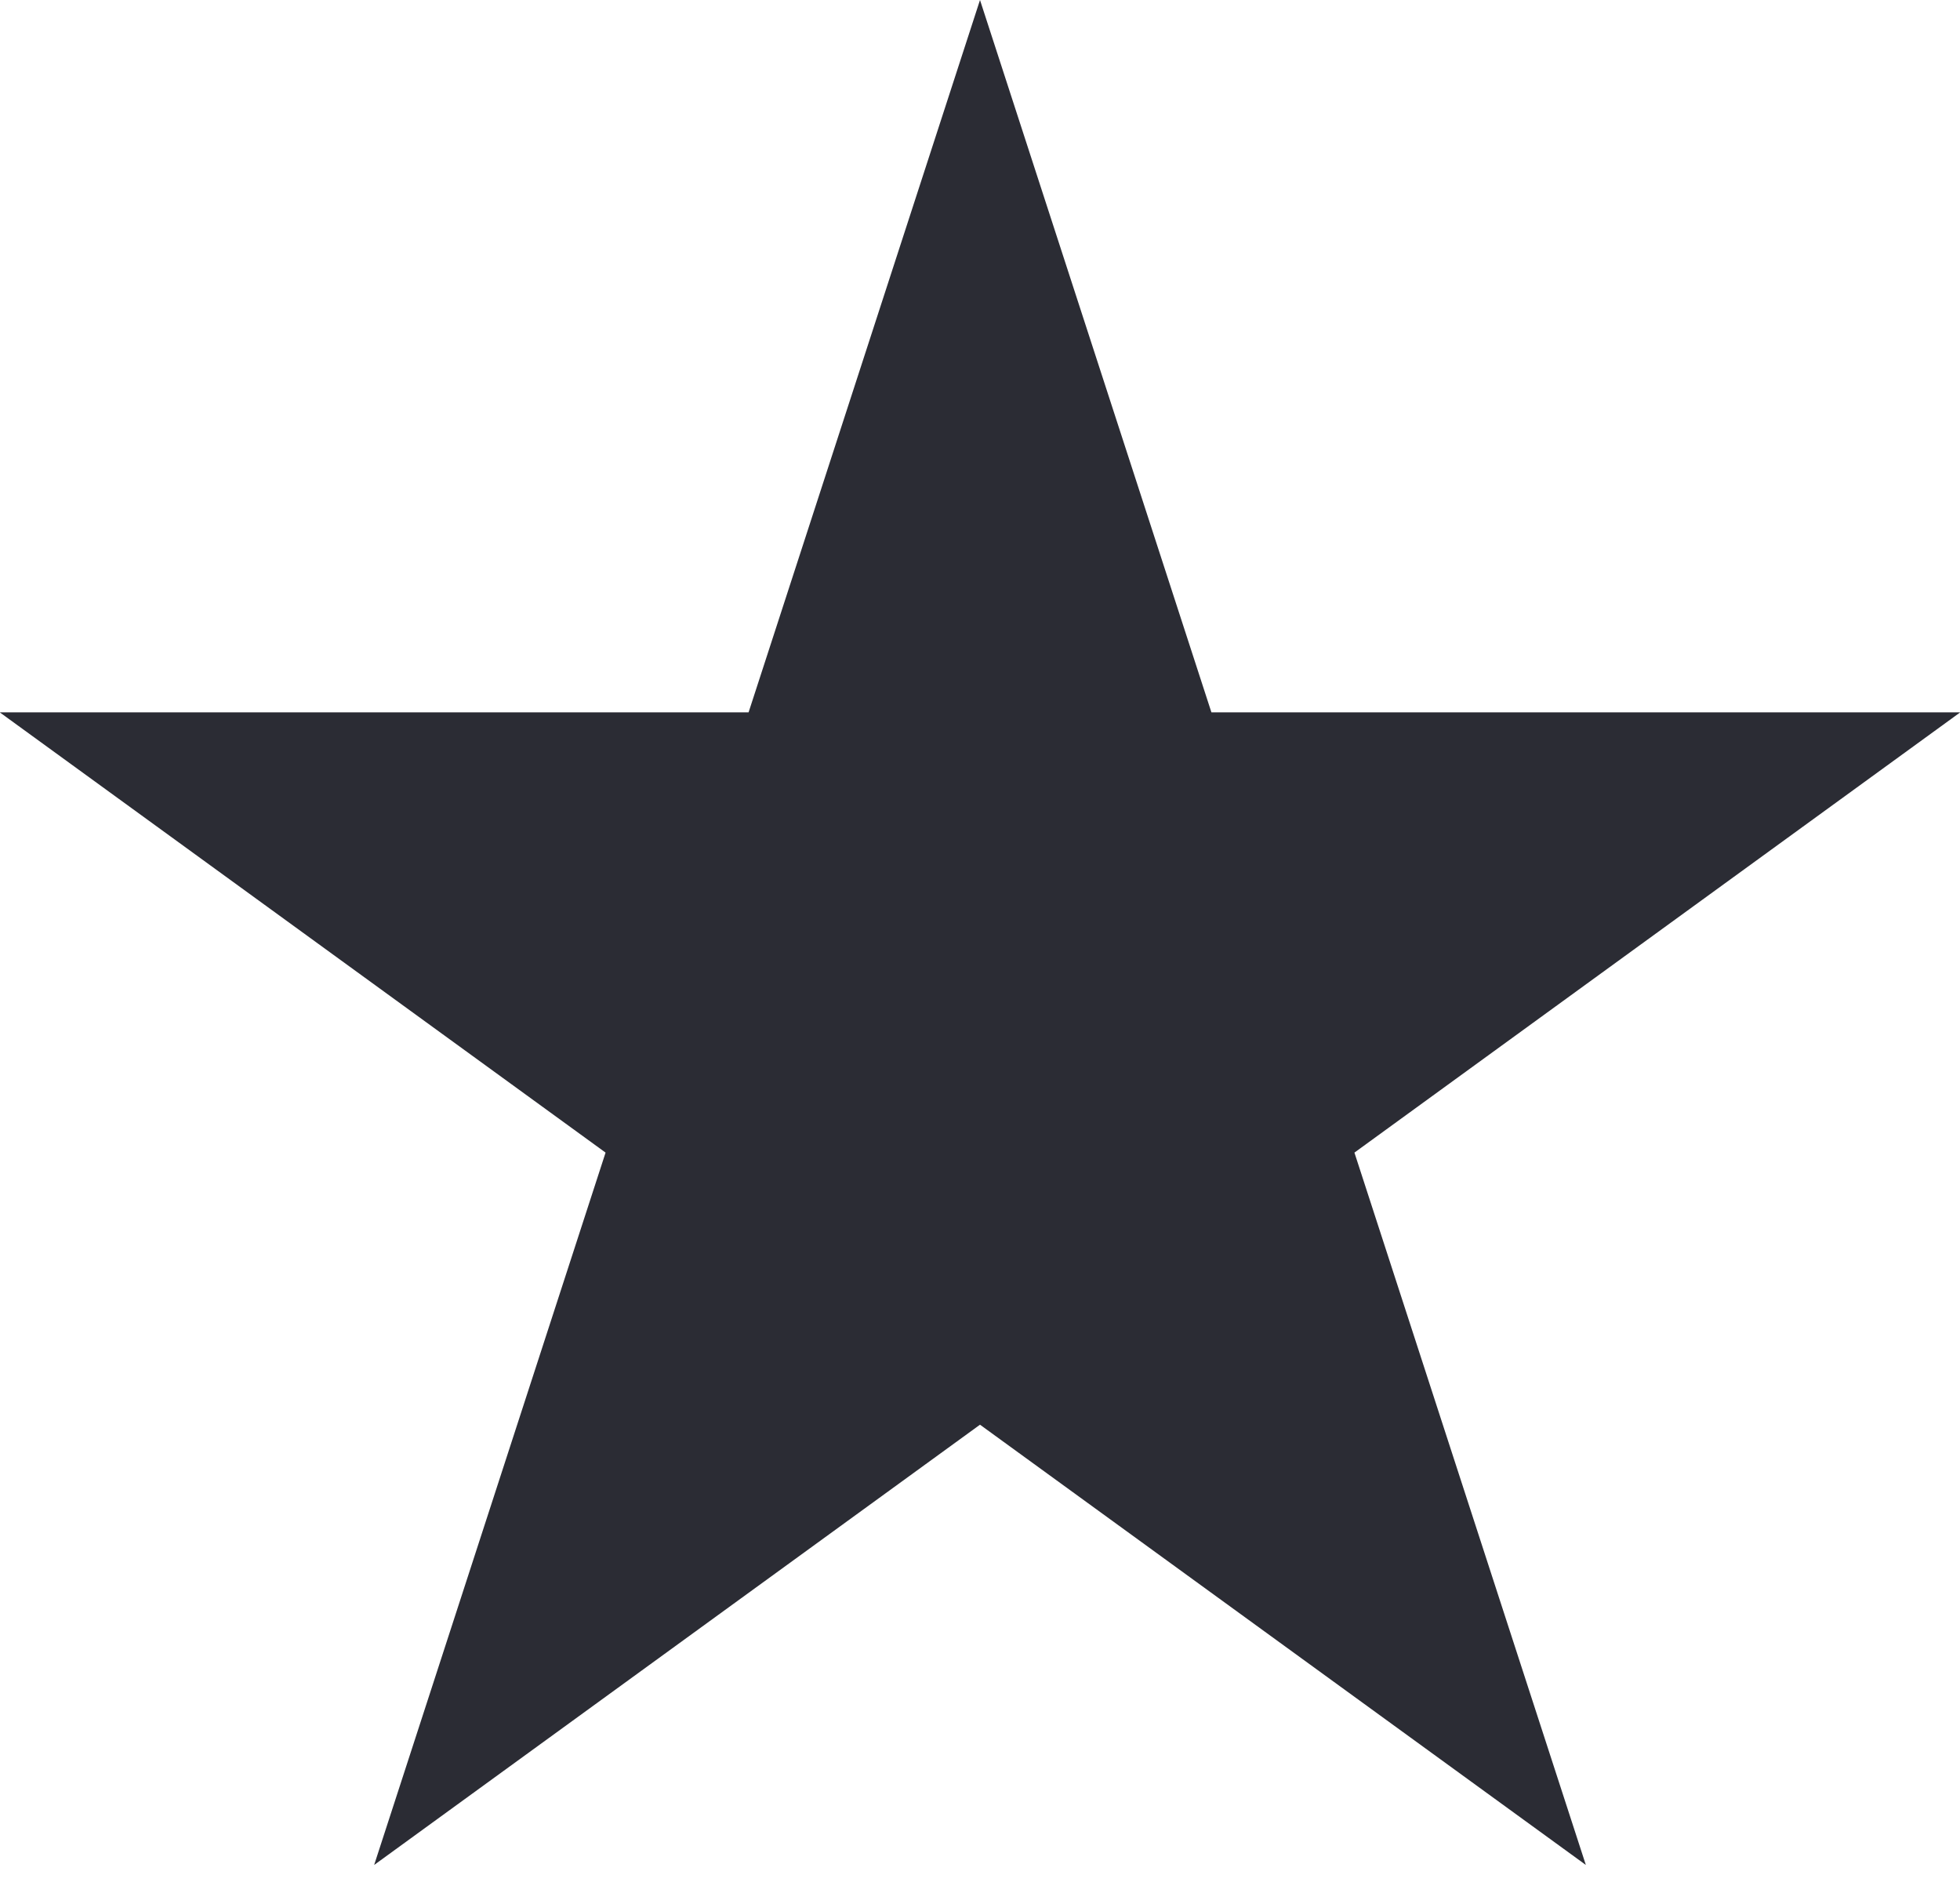 <svg width="58" height="56" viewBox="0 0 58 56" fill="none" xmlns="http://www.w3.org/2000/svg">
<path d="M29 0L35.848 21.075H58.007L40.08 34.1L46.928 55.175L29 42.15L11.072 55.175L17.92 34.1L-0.007 21.075H22.152L29 0Z" fill="#2B2C34"/>
</svg>
